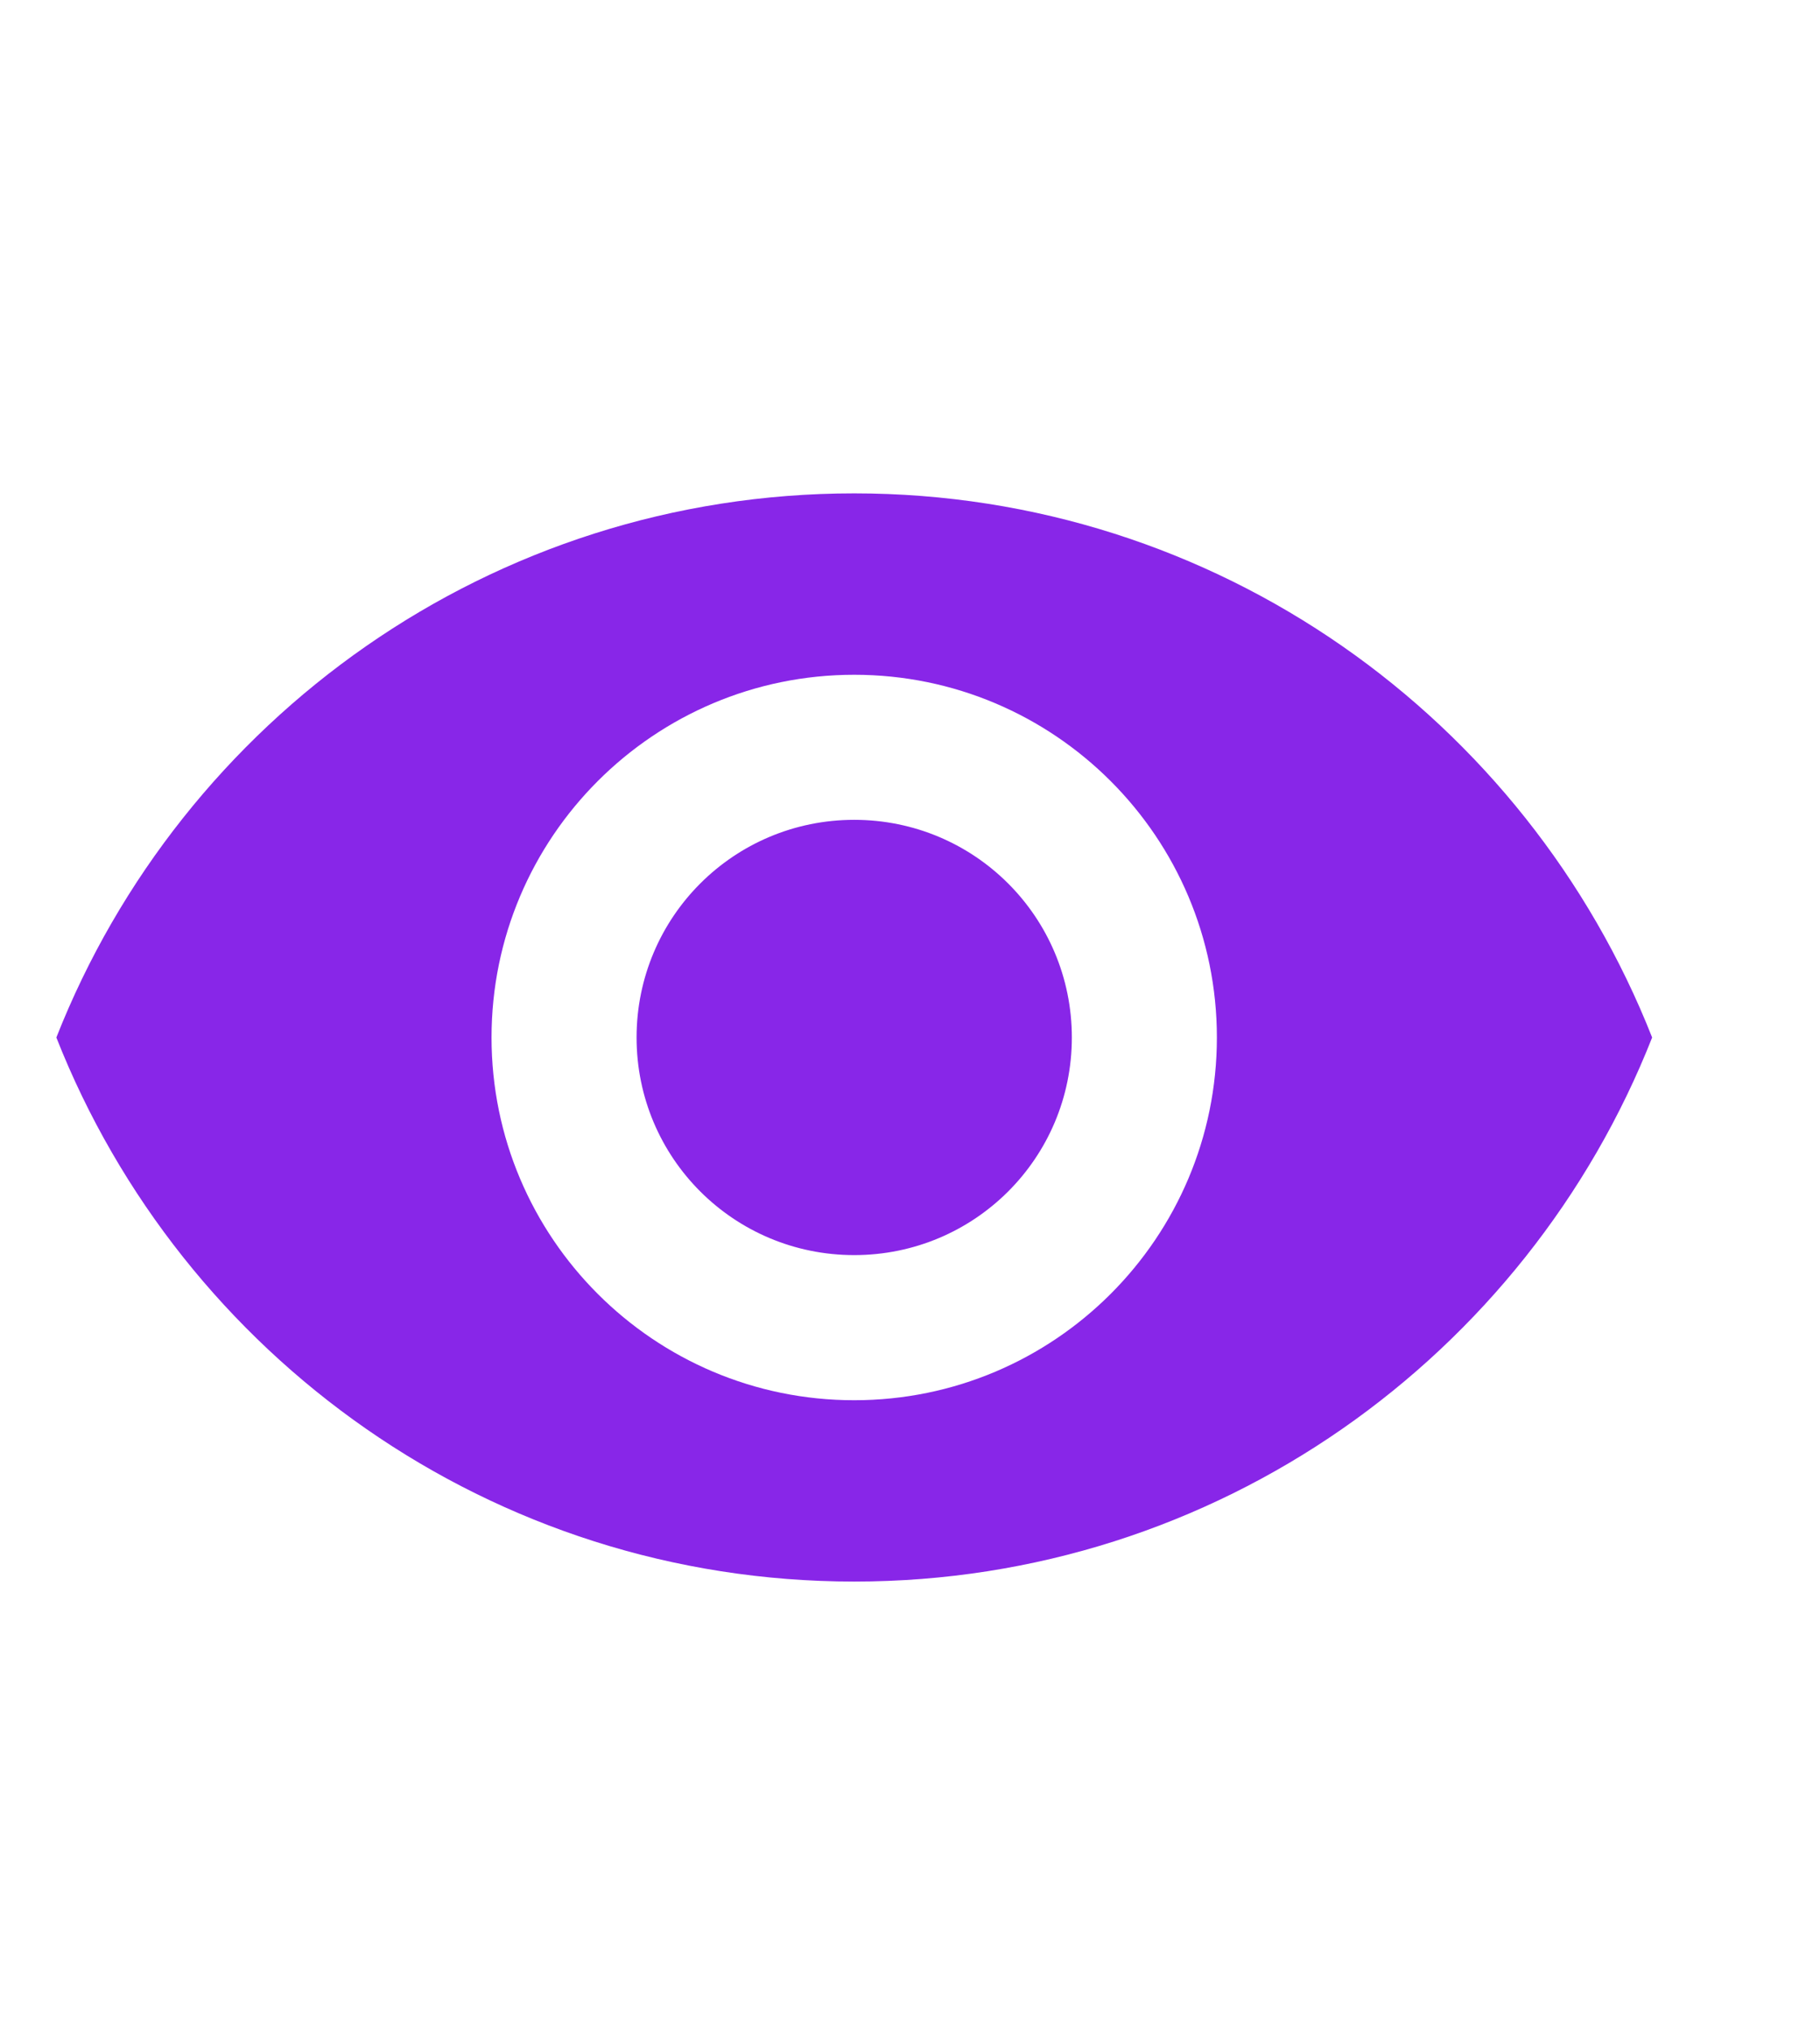<svg xmlns="http://www.w3.org/2000/svg" width="26" height="29" viewBox="0 0 26 29" fill="none">
  <g clip-path="url(#clip0_1237_498)">
    <path d="M12.203 7.047C7.022 7.047 2.597 10.27 0.805 14.819C2.597 19.368 7.022 22.59 12.203 22.59C17.384 22.59 21.809 19.368 23.602 14.819C21.809 10.27 17.384 7.047 12.203 7.047ZM12.203 20C9.343 20 7.022 17.679 7.022 14.819C7.022 11.959 9.343 9.638 12.203 9.638C15.063 9.638 17.384 11.959 17.384 14.819C17.384 17.679 15.063 20 12.203 20ZM12.203 11.71C10.483 11.71 9.094 13.099 9.094 14.819C9.094 16.539 10.483 17.927 12.203 17.927C13.923 17.927 15.312 16.539 15.312 14.819C15.312 13.099 13.923 11.71 12.203 11.71Z" fill="#8826E8"/>
  </g>
  <defs>
    <clipPath id="clip0_1237_498">
      <rect width="29.451" height="29.451" fill="white" transform="translate(-0.41 0.095)"/>
    </clipPath>
  </defs>
</svg>